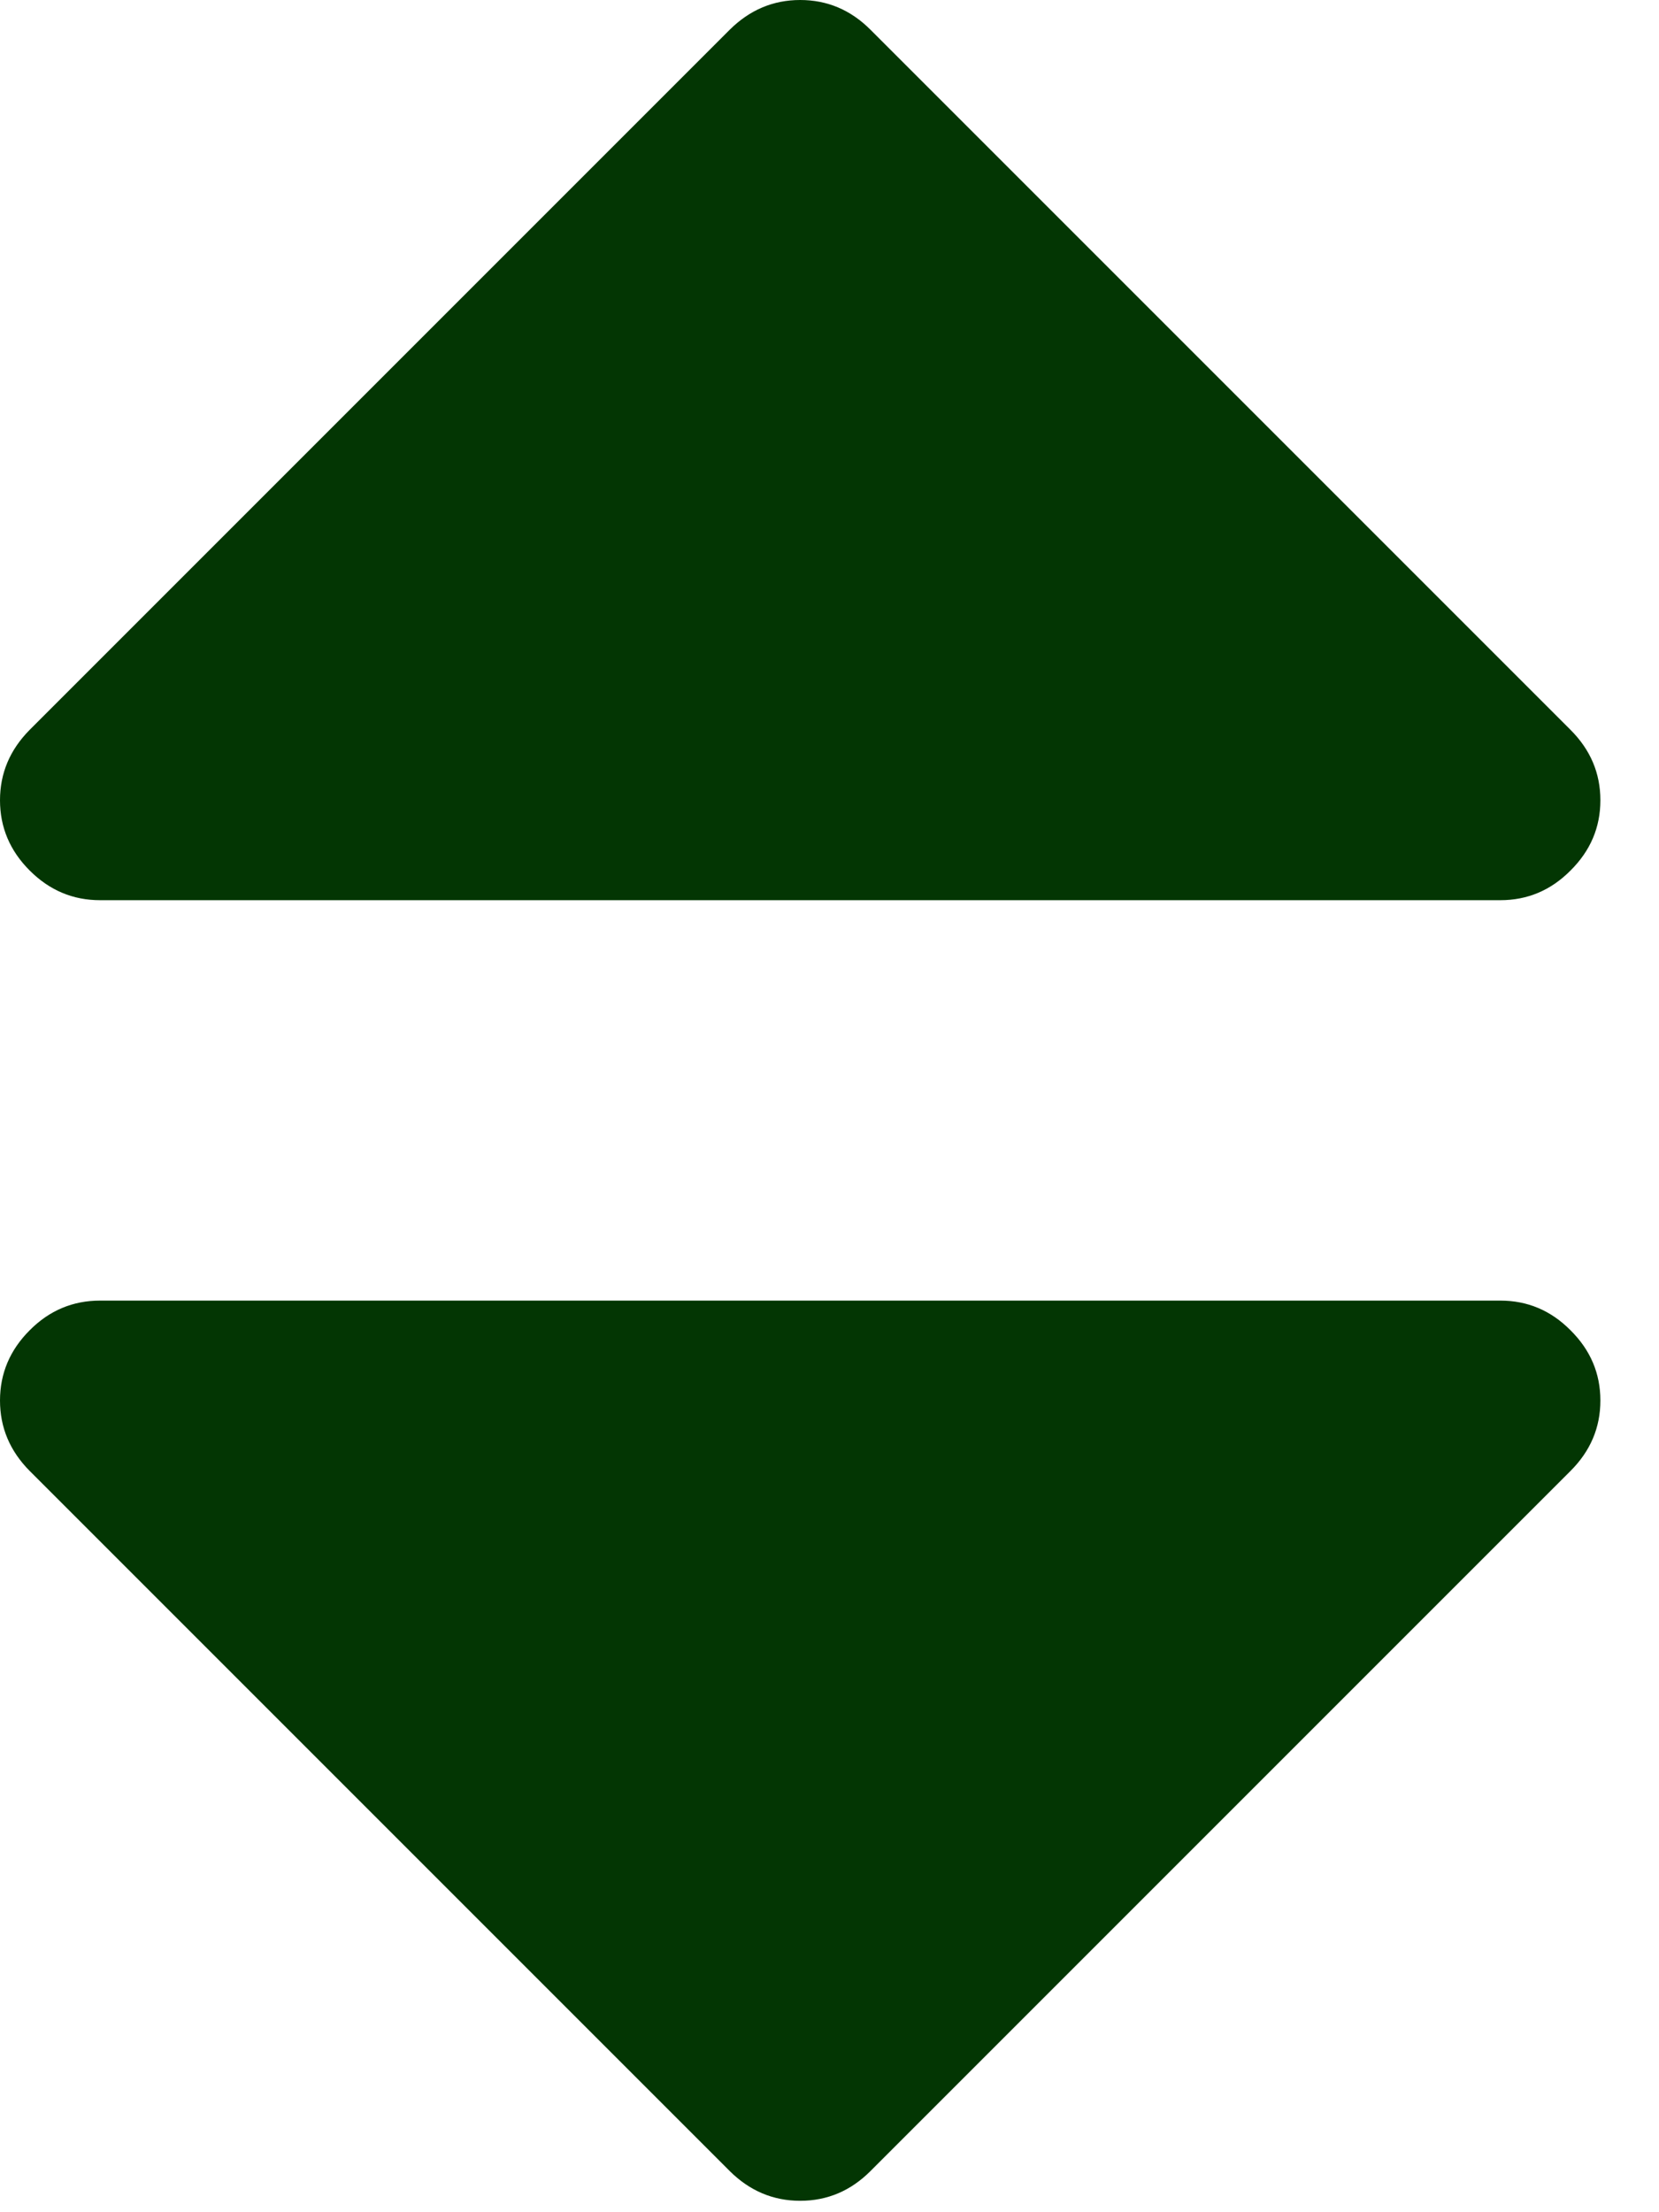 <svg width="9" height="12" viewBox="0 0 9 12" fill="none" xmlns="http://www.w3.org/2000/svg">
<path d="M0.543 4.883H8.139C8.286 4.883 8.413 4.83 8.52 4.722C8.628 4.615 8.682 4.488 8.682 4.341C8.682 4.194 8.628 4.067 8.52 3.959L4.722 0.161C4.615 0.054 4.488 0 4.341 0C4.194 0 4.067 0.054 3.959 0.161L0.161 3.959C0.054 4.067 0 4.194 0 4.341C0 4.488 0.054 4.615 0.161 4.722C0.269 4.83 0.396 4.883 0.543 4.883Z" fill="#033603"/>
<path d="M8.139 7.055H0.543C0.396 7.055 0.268 7.108 0.161 7.216C0.054 7.323 0 7.45 0 7.597C0 7.744 0.054 7.871 0.161 7.979L3.959 11.777C4.067 11.884 4.194 11.938 4.341 11.938C4.488 11.938 4.615 11.884 4.722 11.777L8.52 7.979C8.628 7.871 8.682 7.744 8.682 7.597C8.682 7.45 8.628 7.323 8.52 7.216C8.413 7.108 8.286 7.055 8.139 7.055Z" fill="#033603"/>
</svg>

